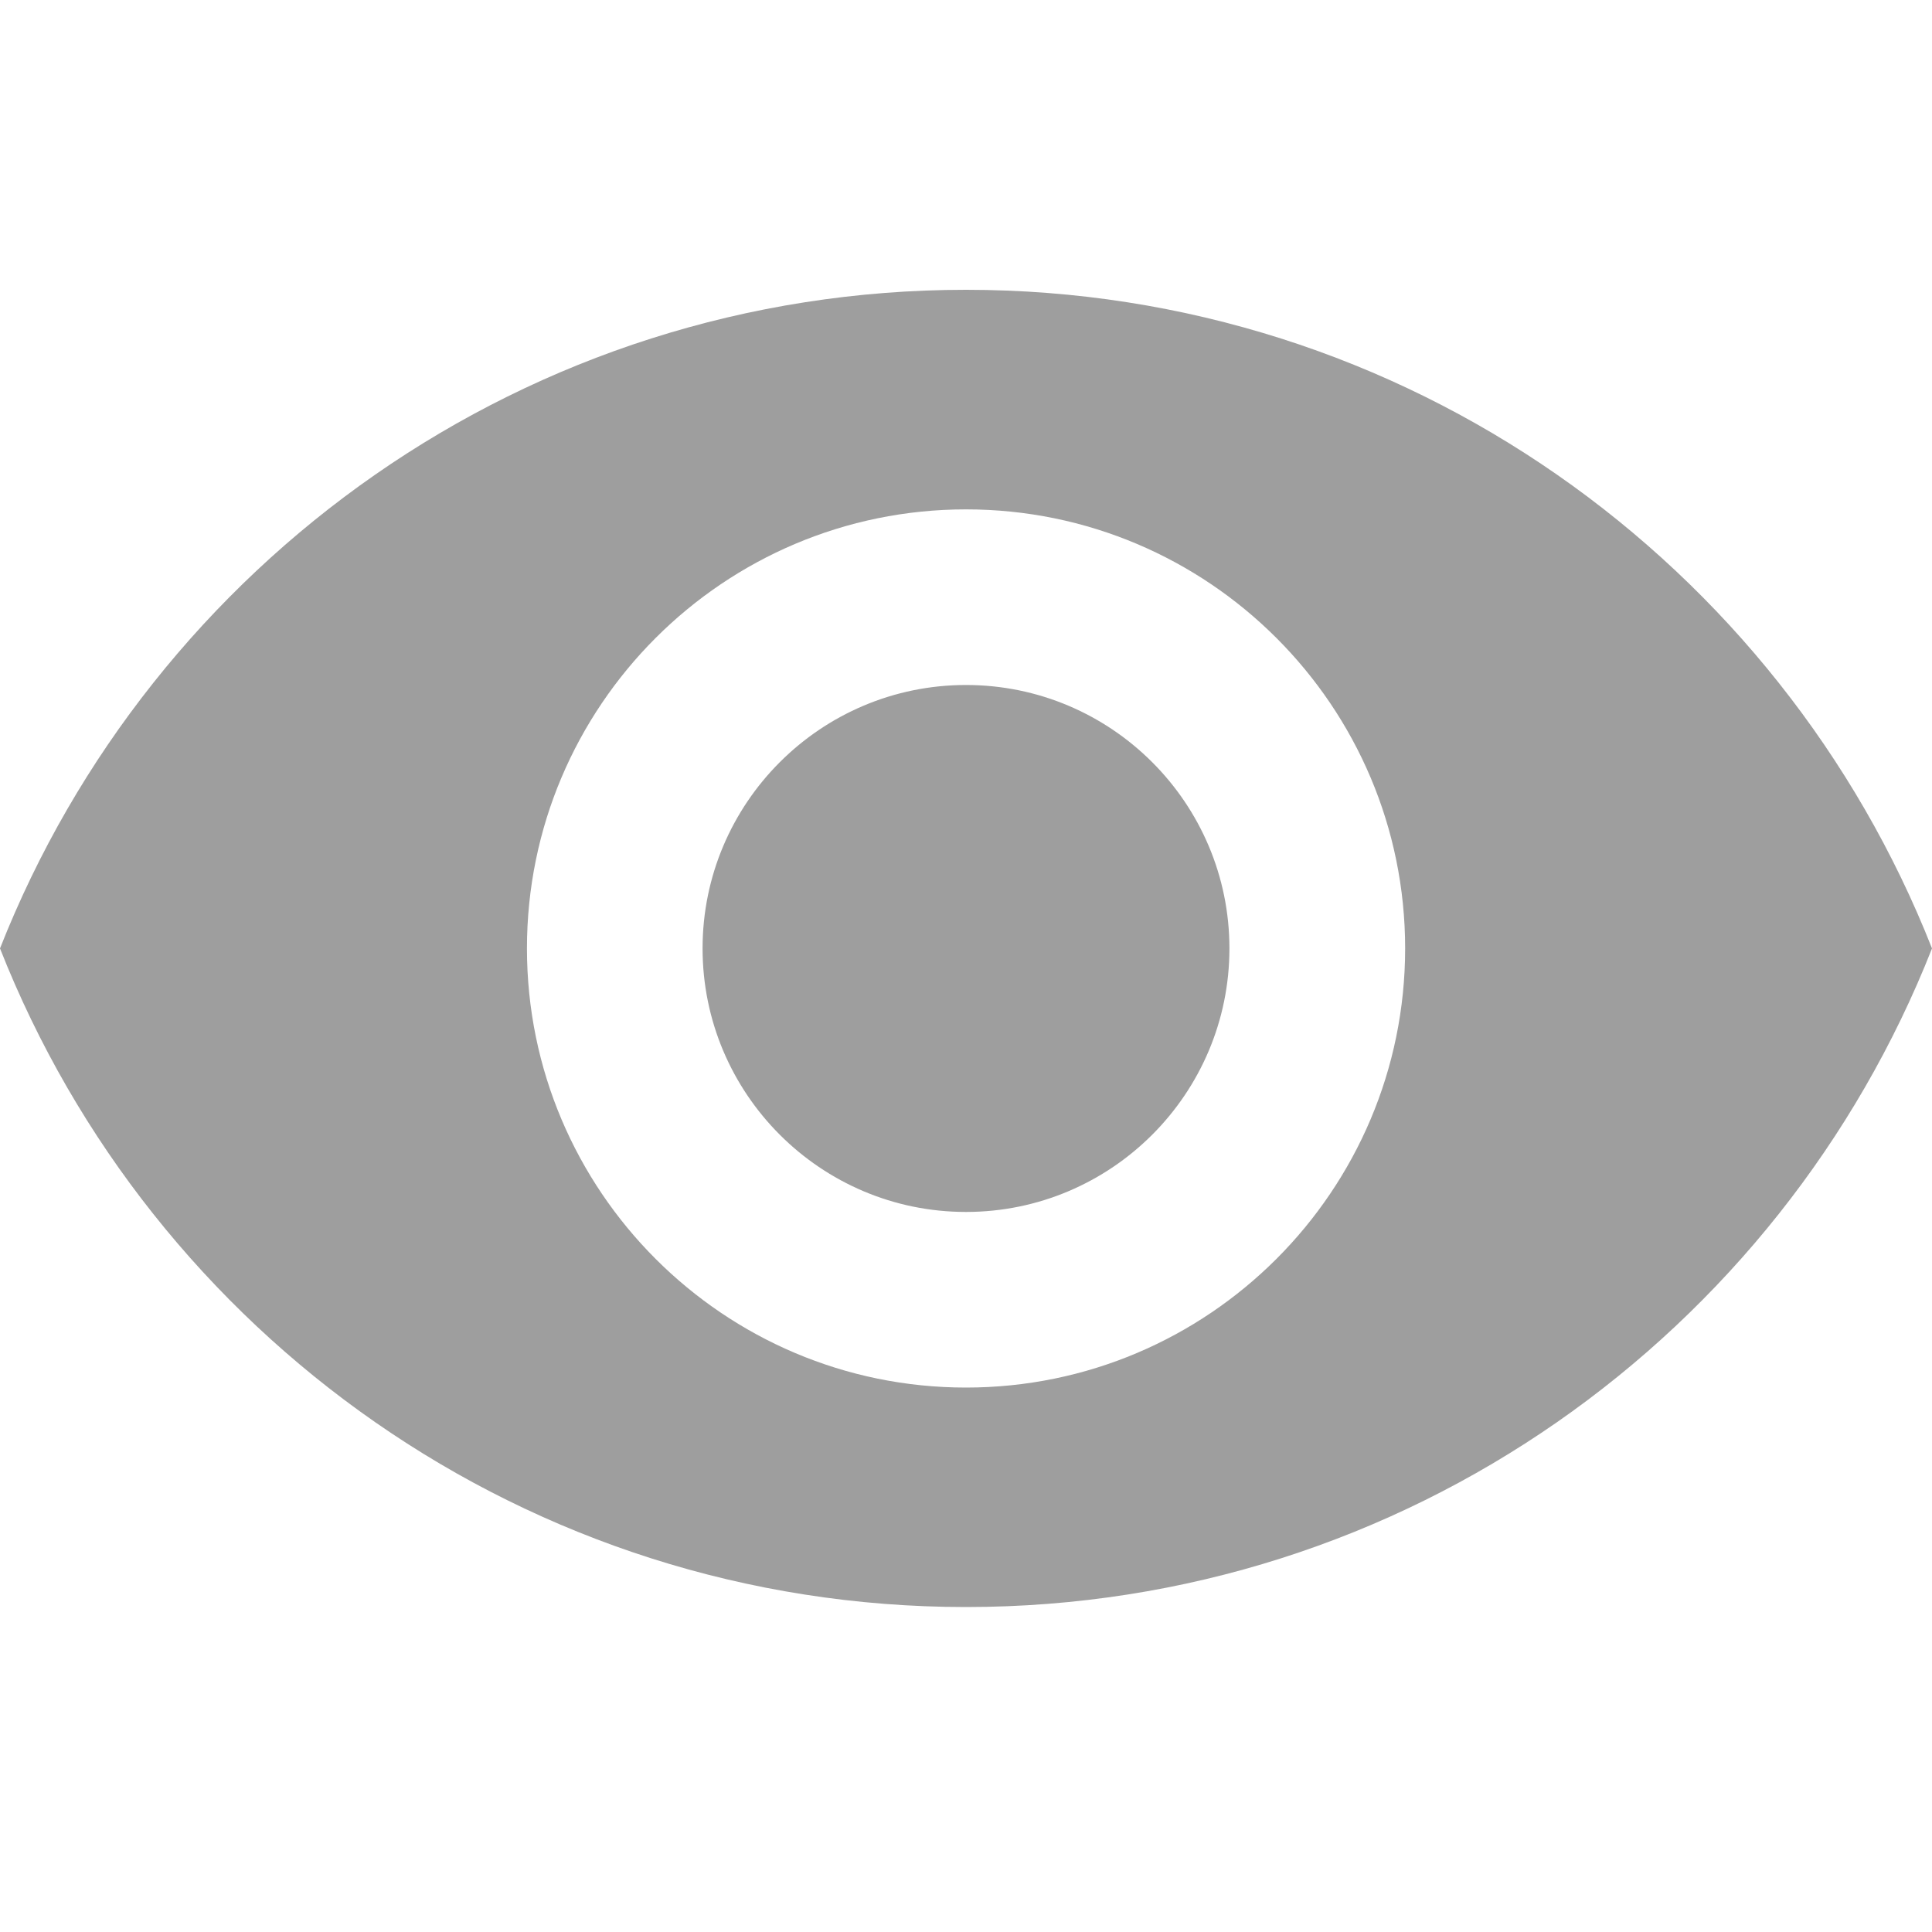 <svg width="20" height="20" viewBox="0 0 20 20" fill="none" xmlns="http://www.w3.org/2000/svg">
<g clip-path="url(#clip0)">
<path fill-rule="evenodd" clip-rule="evenodd" d="M0 9.818C1.573 5.827 5.455 3 10 3C14.55 3 18.427 5.827 20 9.818C18.427 13.809 14.55 16.636 10 16.636C5.455 16.636 1.573 13.809 0 9.818ZM5.455 9.818C5.455 12.327 7.491 14.364 10 14.364C12.509 14.364 14.546 12.327 14.546 9.818C14.546 7.309 12.509 5.273 10 5.273C7.491 5.273 5.455 7.309 5.455 9.818ZM7.273 9.818C7.273 8.314 8.495 7.091 10 7.091C11.505 7.091 12.727 8.314 12.727 9.818C12.727 11.323 11.505 12.546 10 12.546C8.495 12.546 7.273 11.323 7.273 9.818Z" fill="#9E9E9E"/>
</g>
<defs>
<clipPath id="clip0">
<rect width="20" height="20" fill="white"/>
</clipPath>
</defs>
</svg>
